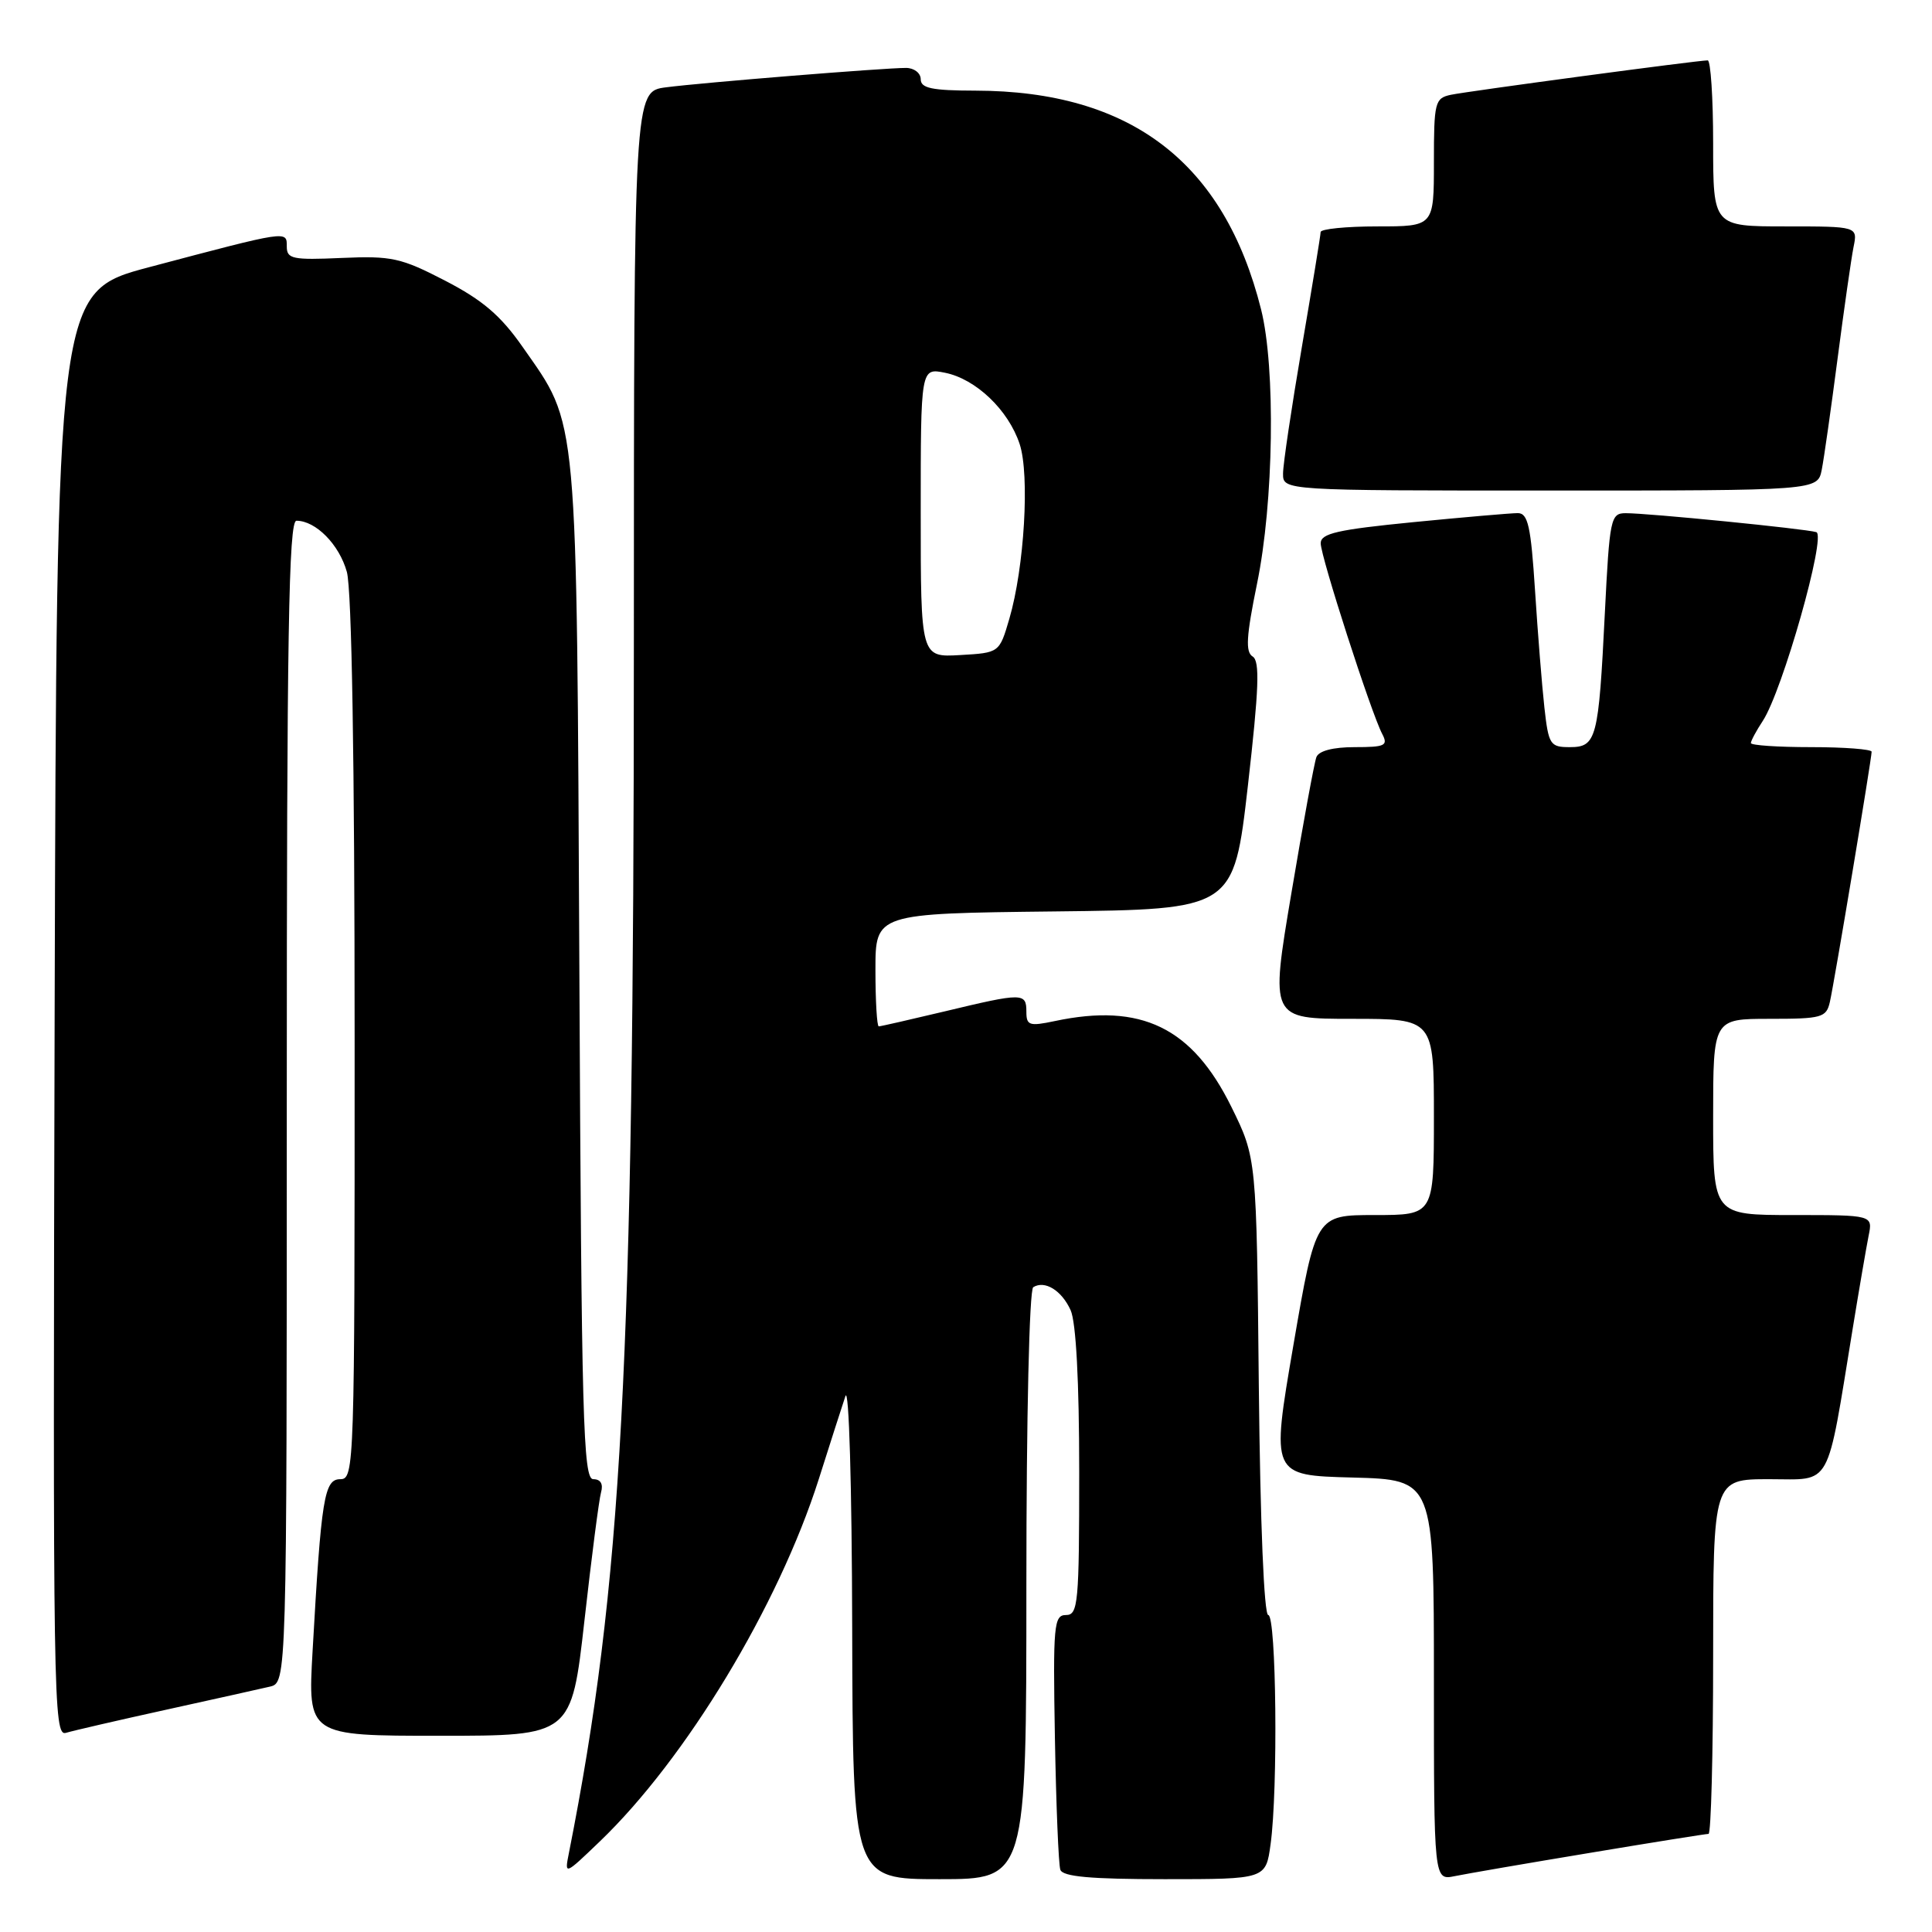 <?xml version="1.0" encoding="UTF-8" standalone="no"?>
<!DOCTYPE svg PUBLIC "-//W3C//DTD SVG 1.1//EN" "http://www.w3.org/Graphics/SVG/1.1/DTD/svg11.dtd" >
<svg xmlns="http://www.w3.org/2000/svg" xmlns:xlink="http://www.w3.org/1999/xlink" version="1.1" viewBox="0 0 256 256">
 <g >
 <path fill="currentColor"
d=" M 136.00 210.06 C 136.00 187.75 136.39 170.88 136.91 170.56 C 138.44 169.61 140.67 170.98 141.86 173.60 C 142.58 175.18 143.00 183.03 143.00 195.05 C 143.00 212.43 142.86 214.00 141.25 214.00 C 139.64 214.00 139.52 215.33 139.78 230.25 C 139.94 239.19 140.26 247.06 140.50 247.75 C 140.82 248.67 144.52 249.00 154.33 249.00 C 167.73 249.00 167.73 249.00 168.36 244.36 C 169.36 237.11 169.12 214.00 168.05 214.00 C 167.49 214.00 166.99 201.87 166.80 183.73 C 166.50 153.45 166.50 153.45 163.17 146.68 C 157.97 136.14 151.23 132.86 139.75 135.30 C 136.38 136.01 136.00 135.88 136.00 134.05 C 136.00 131.53 135.52 131.53 125.19 134.01 C 120.61 135.10 116.68 136.00 116.44 136.00 C 116.20 136.00 116.00 132.63 116.00 128.52 C 116.00 121.04 116.00 121.04 139.74 120.77 C 163.47 120.50 163.47 120.50 165.35 104.13 C 166.82 91.22 166.96 87.59 165.98 86.99 C 165.01 86.39 165.14 84.30 166.56 77.36 C 168.78 66.61 169.04 48.73 167.10 41.00 C 162.22 21.53 149.84 12.05 129.25 12.01 C 123.48 12.00 122.00 11.69 122.00 10.50 C 122.00 9.68 121.12 9.00 120.05 9.00 C 117.12 9.00 93.10 10.94 88.25 11.57 C 84.00 12.12 84.00 12.12 83.99 85.81 C 83.98 181.00 82.42 209.96 75.39 245.50 C 74.79 248.50 74.79 248.50 79.48 244.00 C 90.91 233.03 103.15 212.77 108.49 196.00 C 109.97 191.32 111.56 186.38 112.02 185.00 C 112.49 183.57 112.88 196.78 112.92 215.75 C 113.00 249.00 113.00 249.00 124.50 249.00 C 136.00 249.00 136.00 249.00 136.00 210.06 Z  M 210.64 245.52 C 218.96 244.13 226.05 243.00 226.39 243.00 C 226.72 243.00 227.00 232.43 227.00 219.50 C 227.00 196.00 227.00 196.00 234.43 196.00 C 242.84 196.00 241.97 197.57 245.50 176.00 C 246.35 170.78 247.30 165.26 247.60 163.75 C 248.16 161.00 248.16 161.00 237.58 161.00 C 227.00 161.00 227.00 161.00 227.00 148.00 C 227.00 135.00 227.00 135.00 234.48 135.00 C 241.42 135.00 242.00 134.84 242.47 132.75 C 243.06 130.17 248.00 100.54 248.00 99.61 C 248.00 99.28 244.40 99.00 240.00 99.00 C 235.60 99.00 232.00 98.76 232.00 98.46 C 232.00 98.17 232.71 96.84 233.58 95.52 C 236.19 91.54 242.03 70.94 240.67 70.51 C 239.26 70.07 218.38 67.99 215.41 68.00 C 213.42 68.00 213.28 68.68 212.65 81.25 C 211.82 97.95 211.55 99.00 208.00 99.00 C 205.40 99.00 205.19 98.68 204.64 93.75 C 204.32 90.86 203.76 83.89 203.40 78.25 C 202.85 69.74 202.47 68.00 201.12 67.99 C 200.23 67.99 193.99 68.53 187.25 69.19 C 177.21 70.18 175.00 70.68 175.00 71.99 C 175.00 73.75 181.68 94.46 183.15 97.25 C 183.96 98.80 183.54 99.00 179.50 99.00 C 176.64 99.00 174.75 99.49 174.43 100.32 C 174.15 101.05 172.66 109.15 171.12 118.32 C 168.31 135.00 168.31 135.00 179.16 135.00 C 190.00 135.00 190.00 135.00 190.00 148.00 C 190.00 161.00 190.00 161.00 182.17 161.00 C 174.35 161.00 174.35 161.00 171.38 178.25 C 168.42 195.50 168.42 195.50 179.21 195.78 C 190.00 196.07 190.00 196.07 190.00 222.61 C 190.00 249.16 190.00 249.16 192.75 248.60 C 194.26 248.29 202.31 246.90 210.64 245.52 Z  M 22.00 226.55 C 28.32 225.16 34.51 223.78 35.75 223.49 C 38.00 222.96 38.00 222.96 38.00 145.98 C 38.00 84.18 38.25 69.00 39.28 69.00 C 41.84 69.00 44.95 72.15 45.96 75.78 C 46.61 78.14 46.99 100.75 46.99 137.75 C 47.00 194.33 46.95 196.00 45.10 196.00 C 42.96 196.00 42.57 198.41 41.42 218.75 C 40.78 230.00 40.78 230.00 58.25 230.00 C 75.72 230.00 75.72 230.00 77.44 214.75 C 78.38 206.36 79.37 198.71 79.64 197.75 C 79.96 196.63 79.58 196.00 78.61 196.00 C 77.27 196.00 77.05 188.14 76.77 128.75 C 76.40 53.64 76.67 56.60 69.25 45.97 C 66.34 41.80 63.94 39.76 59.00 37.20 C 53.13 34.16 51.90 33.89 45.27 34.18 C 38.77 34.47 38.00 34.31 38.00 32.67 C 38.00 30.54 38.27 30.50 19.77 35.40 C 7.50 38.66 7.50 38.66 7.24 134.40 C 7.00 225.28 7.08 230.11 8.74 229.61 C 9.71 229.32 15.68 227.94 22.00 226.55 Z  M 241.39 62.25 C 241.69 60.74 242.63 54.10 243.49 47.50 C 244.35 40.90 245.30 34.26 245.60 32.75 C 246.16 30.00 246.16 30.00 236.58 30.00 C 227.00 30.00 227.00 30.00 227.00 19.00 C 227.00 12.95 226.67 8.00 226.28 8.00 C 224.95 8.00 194.54 12.08 192.25 12.56 C 190.13 13.01 190.00 13.53 190.00 21.52 C 190.00 30.00 190.00 30.00 182.50 30.00 C 178.38 30.00 175.00 30.34 174.99 30.75 C 174.99 31.16 173.86 38.02 172.50 46.00 C 171.14 53.98 170.01 61.51 170.01 62.75 C 170.00 65.00 170.00 65.00 205.42 65.00 C 240.84 65.00 240.84 65.00 241.39 62.25 Z  M 122.00 67.93 C 122.00 48.75 122.00 48.75 125.21 49.39 C 129.31 50.21 133.62 54.33 135.11 58.84 C 136.46 62.93 135.73 75.21 133.74 82.00 C 132.42 86.50 132.42 86.50 127.21 86.80 C 122.00 87.10 122.00 87.10 122.00 67.93 Z "/>
</g>
</svg>